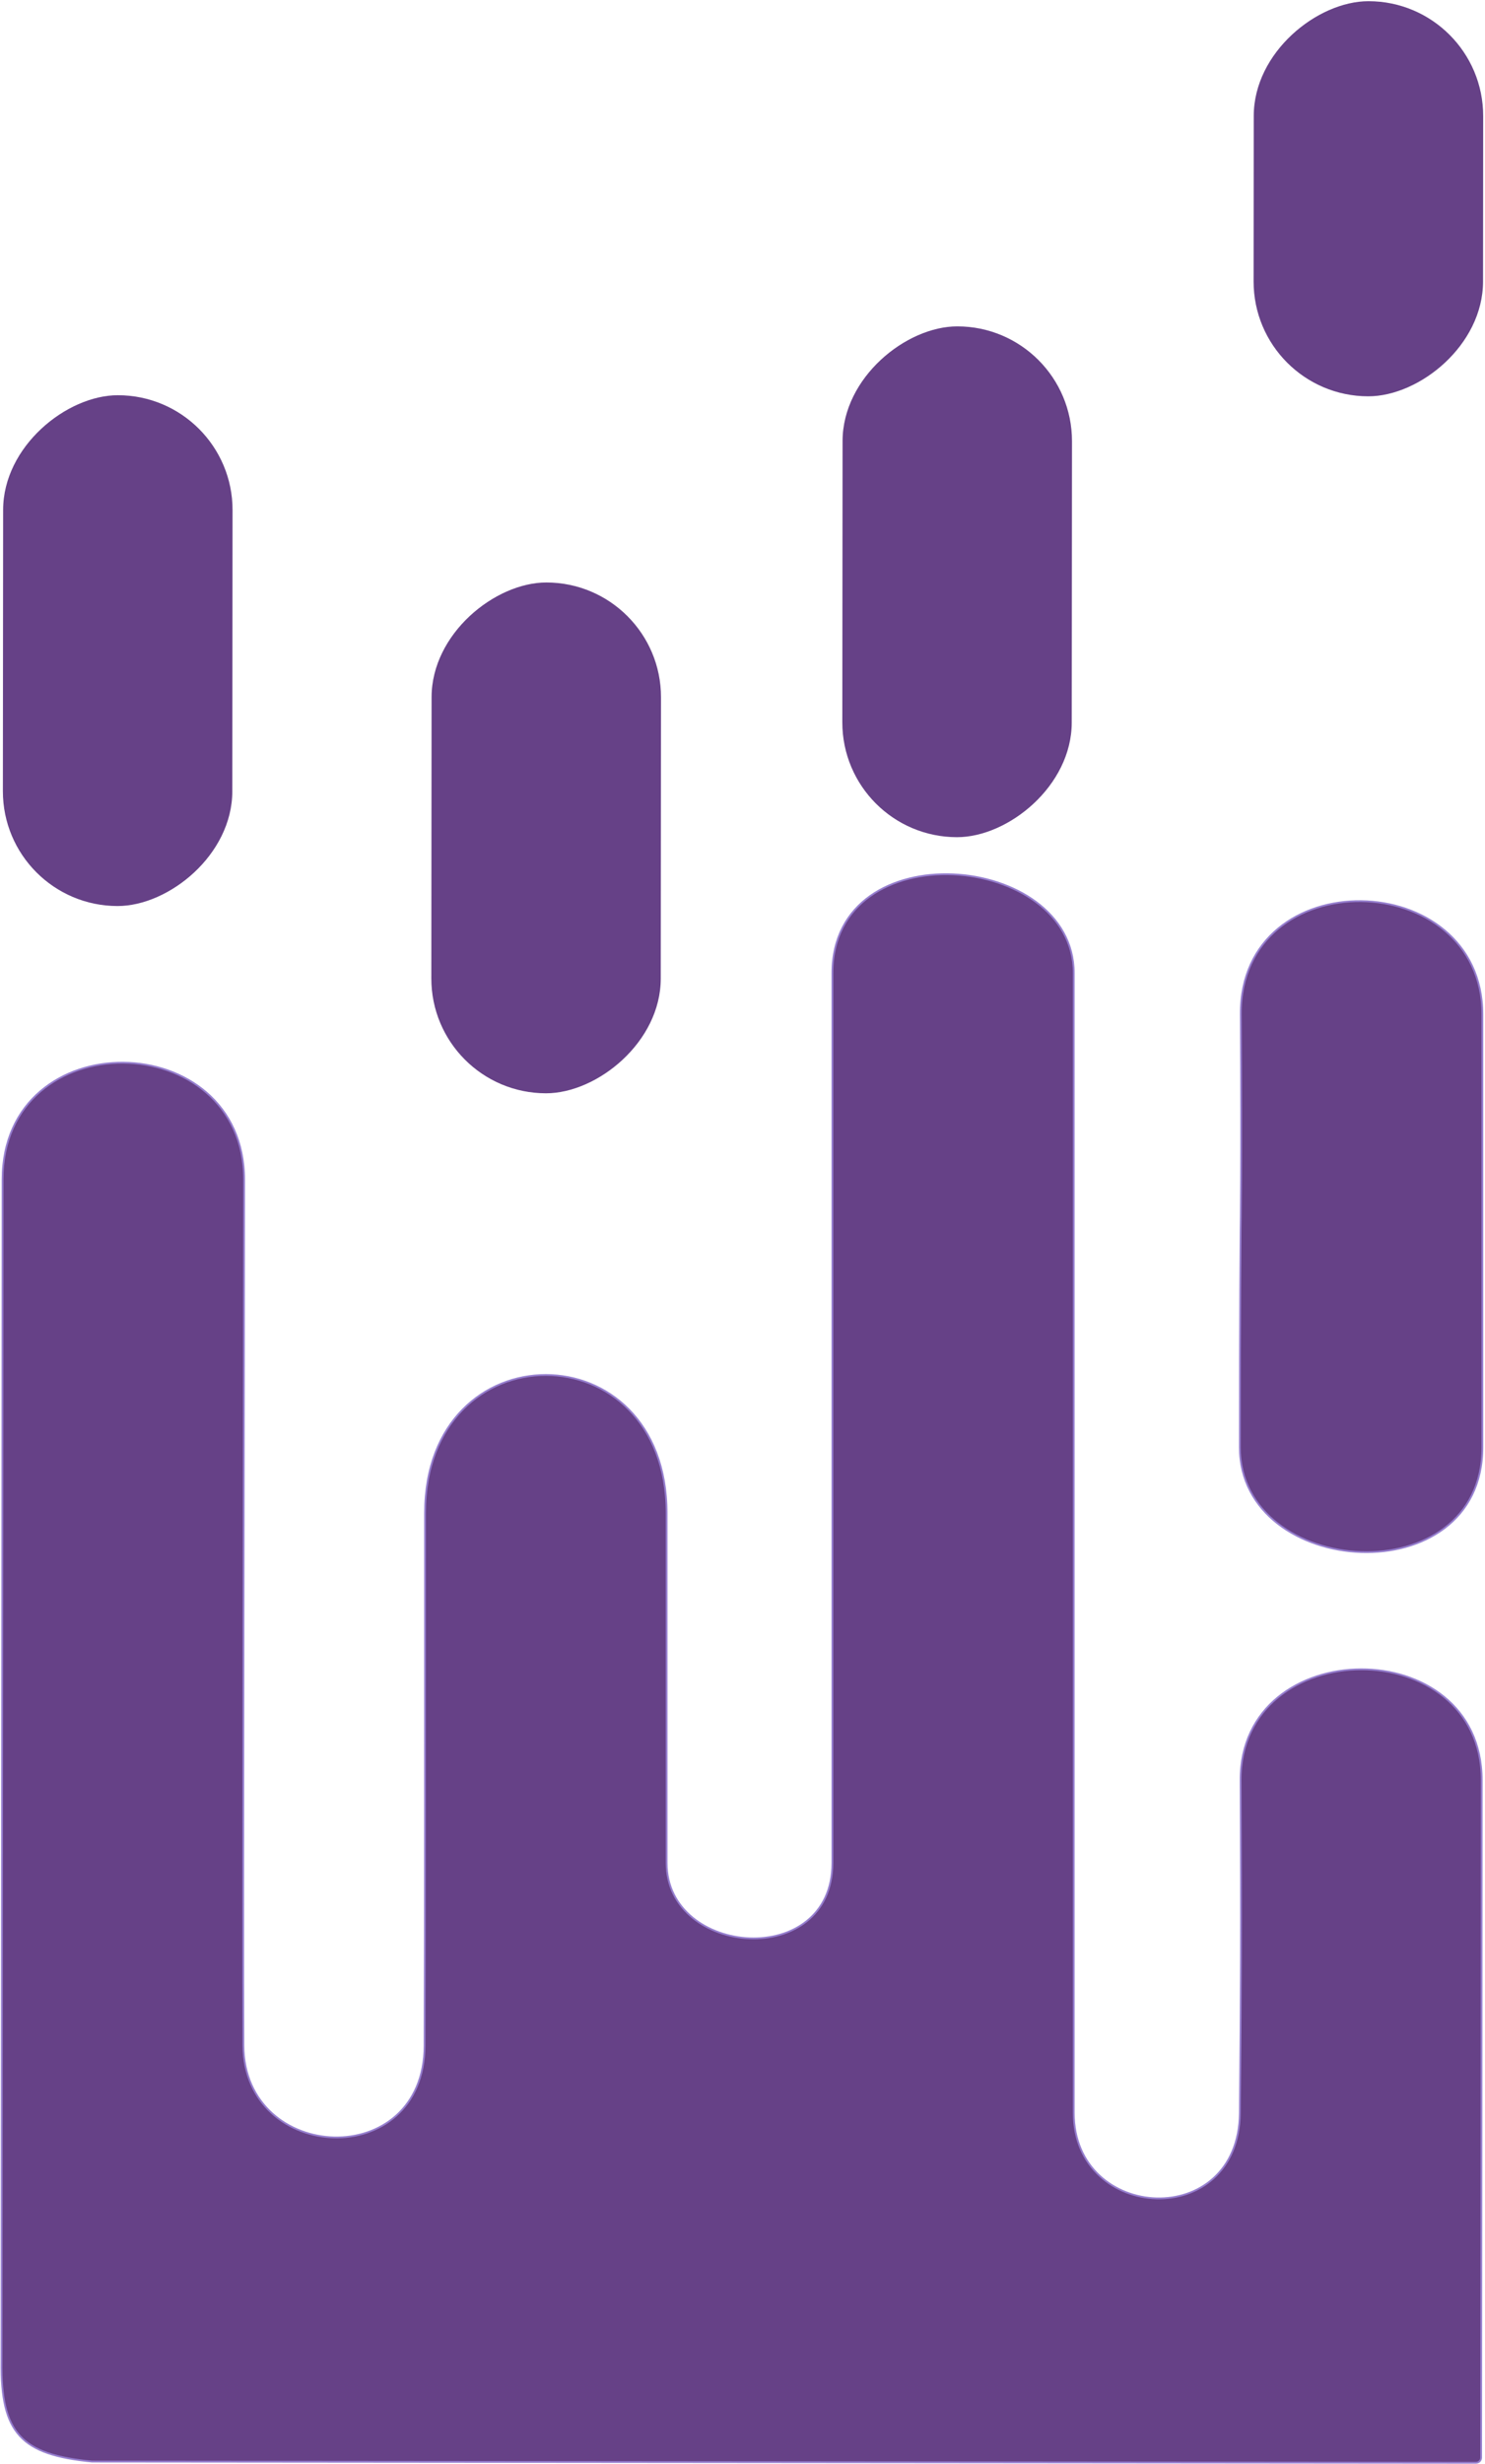 <svg width="1047" height="1736" viewBox="0 0 1047 1736" fill="none" xmlns="http://www.w3.org/2000/svg">
<path d="M64.895 1734.22L490.707 1734.59L1040.5 1735.08C1042.58 1735.08 1044.26 1733.53 1044.27 1731.45C1044.31 1692.6 1044.68 1353.07 1044.68 1254.22C1044.68 1149.33 874.154 1150.67 874.698 1254.22C875.243 1357.78 874.96 1405.19 874.154 1488.64C873.347 1572.09 757.055 1565.62 757.055 1488.54C757.055 1411.45 757.056 770.923 757.057 685.562C757.058 600.201 586.883 585.417 586.885 685.562C586.886 760.936 586.885 1035.22 586.885 1198.48L586.884 1312.46C586.884 1387.93 470.002 1378.62 470.002 1312.46L470.002 1066.07C470.002 936.264 299.677 936.264 299.677 1065.92C299.677 1195.58 299.708 1352.03 299.348 1441.22C298.988 1530.42 172.139 1524.37 171.605 1441.11C171.07 1357.85 172.139 939.96 172.139 831.244C172.139 722.529 1.814 719.841 1.814 831.095C1.814 939.713 1.119 1629.94 1.086 1662.6L1.084 1663.8C1.084 1663.81 1.084 1663.81 1.084 1663.81L1.084 1663.82C0.435 1714.26 14.93 1729.4 64.895 1734.22Z" fill="#664187"/>
<path d="M874.698 867.047L874.698 867.047C874.698 867.035 874.698 867.054 874.698 867.043C874.705 866.673 875.507 822.45 874.832 714.579C874.154 606.252 1045.16 610.285 1045.16 714.728L1045.16 782.944C1045.16 862.101 1045.16 938.45 1045.16 1019.61C1045.16 1123.79 874.154 1112.36 874.154 1019.61C874.154 927.162 874.695 867.442 874.698 867.047Z" fill="#664187"/>
<path d="M64.895 1734.22L490.707 1734.59L1040.5 1735.08C1042.58 1735.08 1044.26 1733.53 1044.27 1731.45C1044.31 1692.6 1044.68 1353.07 1044.68 1254.22C1044.68 1149.33 874.154 1150.67 874.698 1254.22C875.243 1357.78 874.96 1405.19 874.154 1488.64C873.347 1572.09 757.055 1565.62 757.055 1488.54C757.055 1411.45 757.056 770.923 757.057 685.562C757.058 600.201 586.883 585.417 586.885 685.562C586.886 760.936 586.885 1035.22 586.885 1198.48L586.884 1312.46C586.884 1387.93 470.002 1378.62 470.002 1312.46L470.002 1066.07C470.002 936.264 299.677 936.264 299.677 1065.92C299.677 1195.58 299.708 1352.03 299.348 1441.22C298.988 1530.42 172.139 1524.37 171.605 1441.11C171.07 1357.85 172.139 939.96 172.139 831.244C172.139 722.529 1.814 719.841 1.814 831.095C1.814 939.713 1.119 1629.94 1.086 1662.6L1.084 1663.8C1.084 1663.81 1.084 1663.81 1.084 1663.81L1.084 1663.82C0.435 1714.26 14.93 1729.4 64.895 1734.22Z" stroke="#967FCF" stroke-width="1.254"/>
<path d="M874.698 867.047L874.698 867.047C874.698 867.035 874.698 867.054 874.698 867.043C874.705 866.673 875.507 822.45 874.832 714.579C874.154 606.252 1045.16 610.285 1045.16 714.728L1045.16 782.944C1045.16 862.101 1045.16 938.45 1045.16 1019.61C1045.16 1123.79 874.154 1112.36 874.154 1019.61C874.154 927.162 874.695 867.442 874.698 867.047Z" stroke="#967FCF" stroke-width="1.254"/>
<rect x="1045.78" y="0.914" width="278.371" height="161.756" rx="80.878" transform="rotate(90.05 1045.78 0.914)" fill="#664187"/>
<rect x="755.879" y="230.006" width="359.875" height="161.756" rx="80.878" transform="rotate(90.05 755.879 230.006)" fill="#664187"/>
<rect x="466.111" y="410.436" width="359.875" height="161.756" rx="80.878" transform="rotate(90.05 466.111 410.436)" fill="#664187"/>
<rect x="164.031" y="278.511" width="359.875" height="161.756" rx="80.878" transform="rotate(90.05 164.031 278.511)" fill="#664187"/>
</svg>
